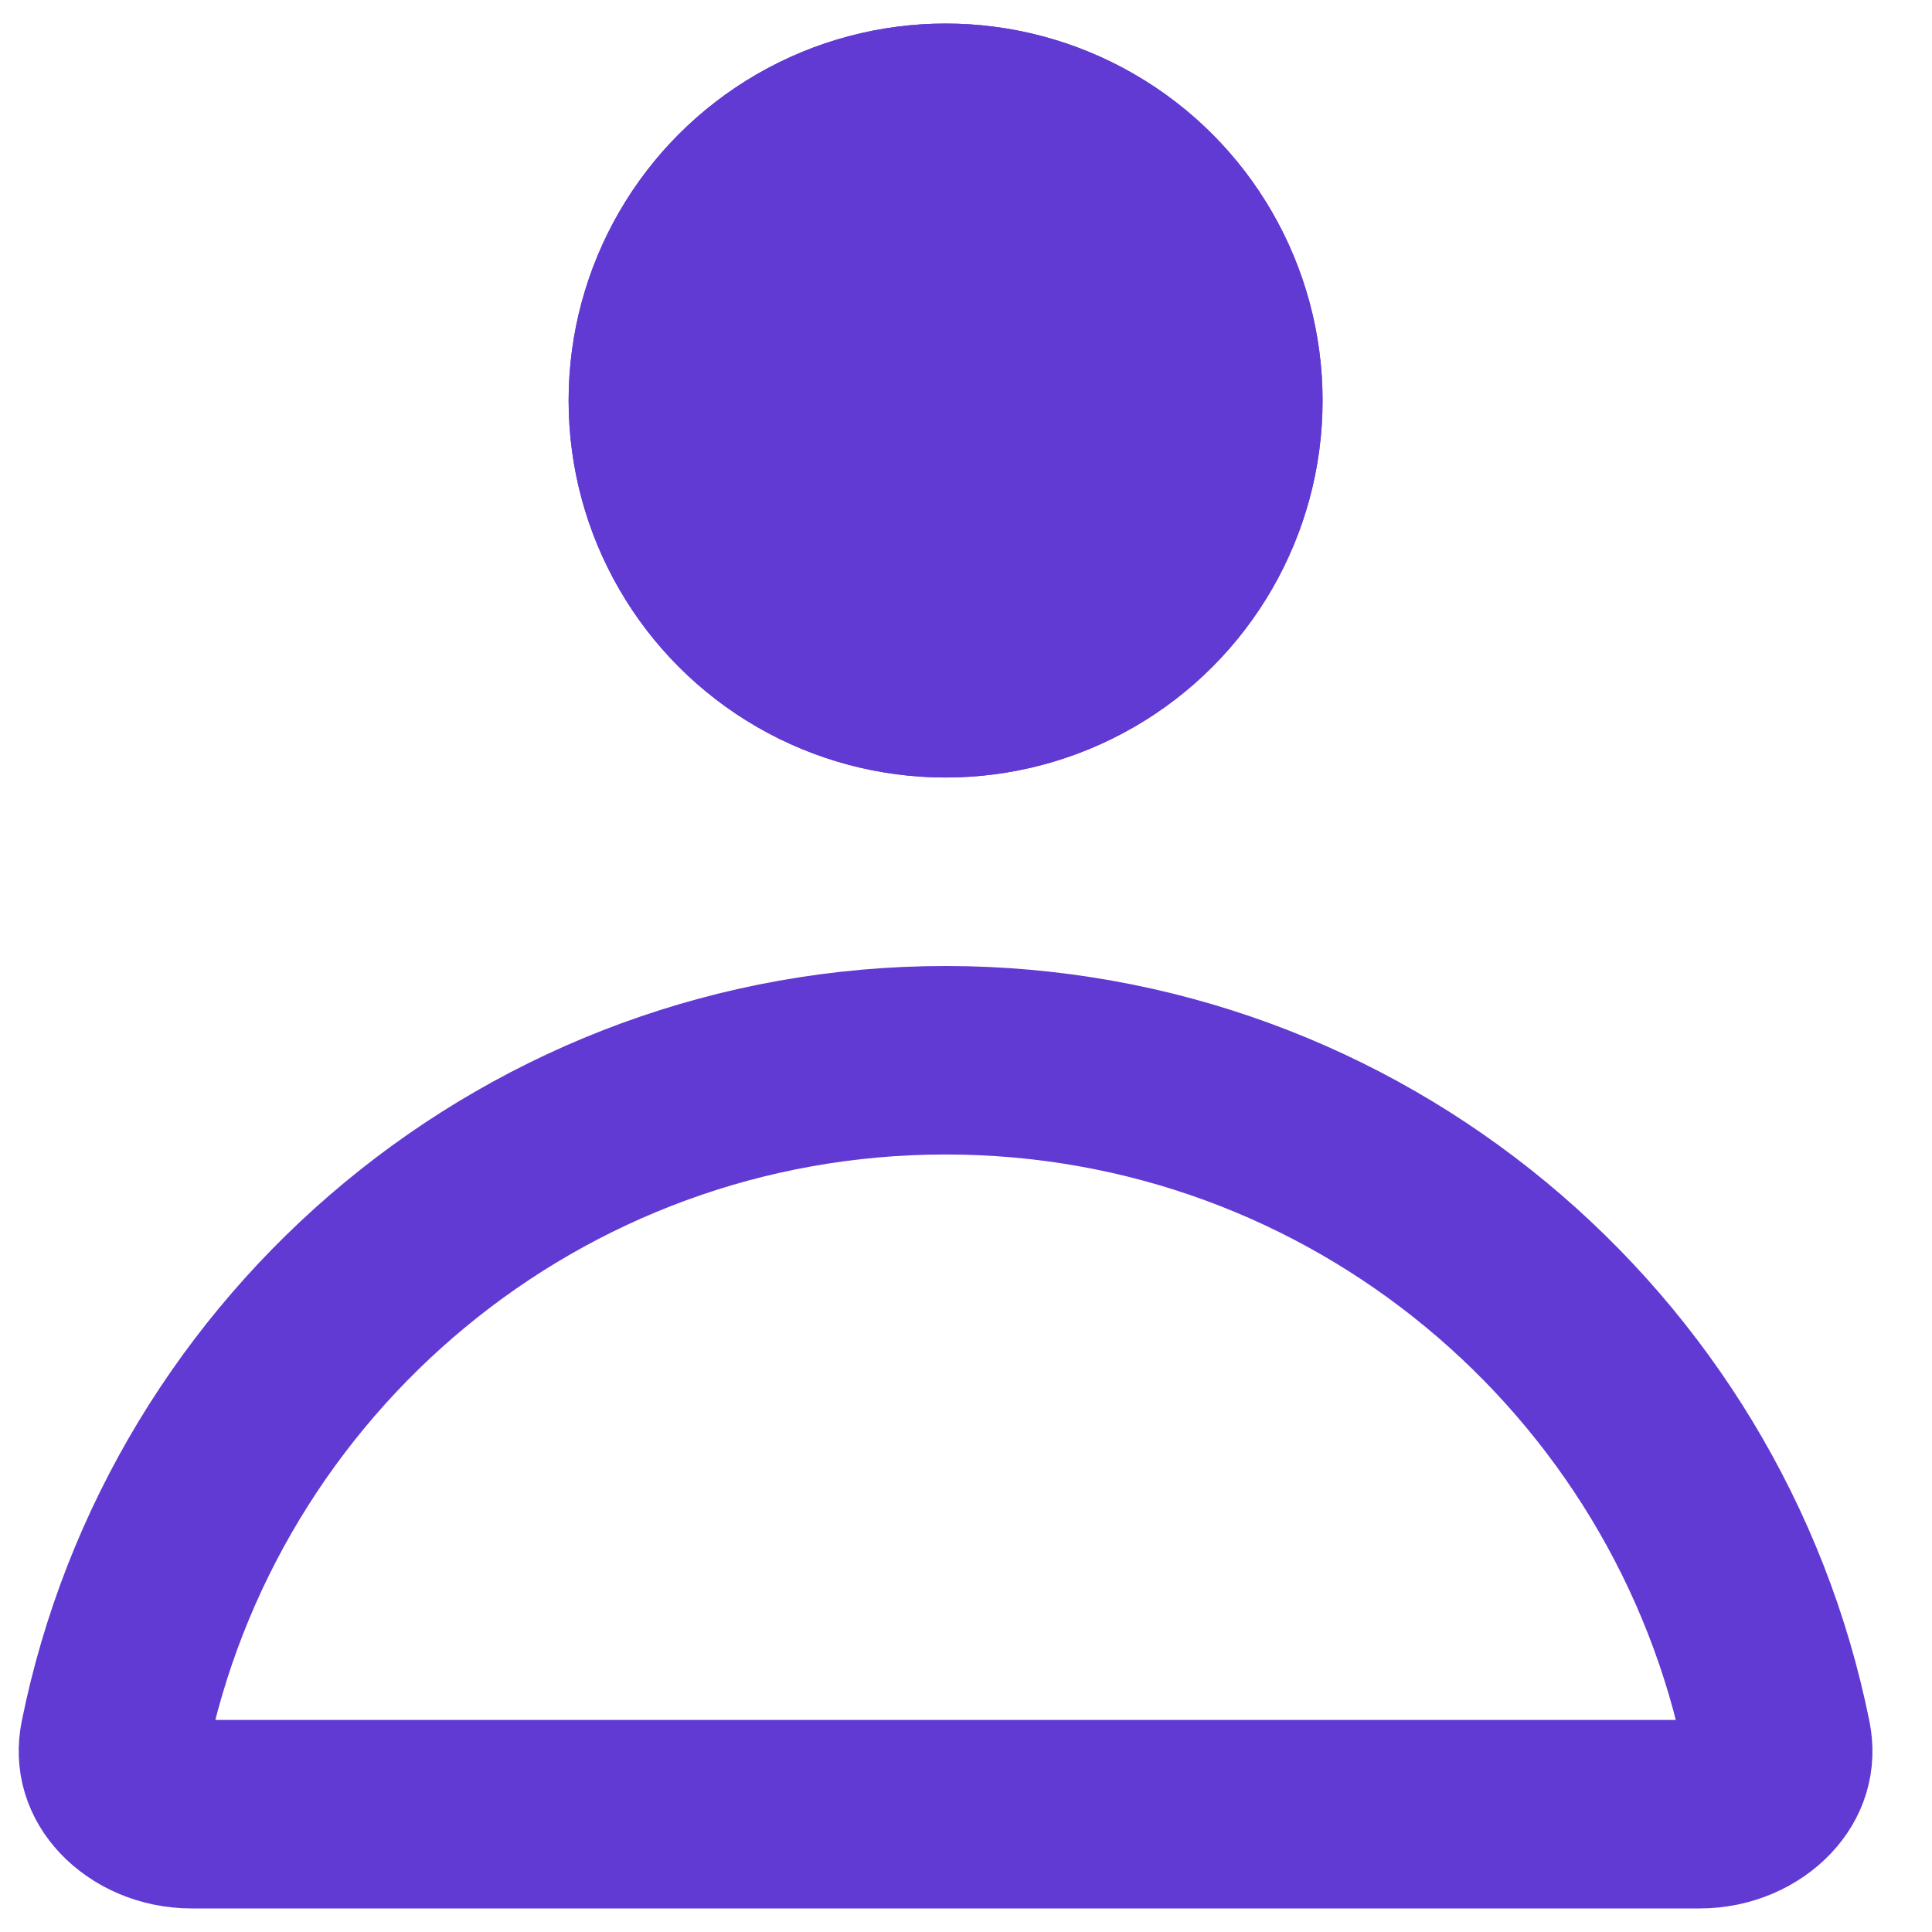 <svg width="41" height="41" viewBox="0 0 41 41" fill="none" xmlns="http://www.w3.org/2000/svg">
<circle cx="20.067" cy="8.5" r="8" fill="#613AD3"/>
<circle cx="20.067" cy="8.5" r="8" fill="#613AD3"/>
<path d="M2.422 36.921C4.081 28.694 11.353 22.5 20.067 22.5C28.781 22.5 36.053 28.694 37.711 36.921C37.791 37.314 37.68 37.662 37.404 37.955C37.111 38.267 36.631 38.5 36.067 38.5H4.067C3.502 38.5 3.023 38.267 2.729 37.955C2.454 37.662 2.343 37.314 2.422 36.921Z" stroke="#613AD3" stroke-width="4"/>
</svg>
